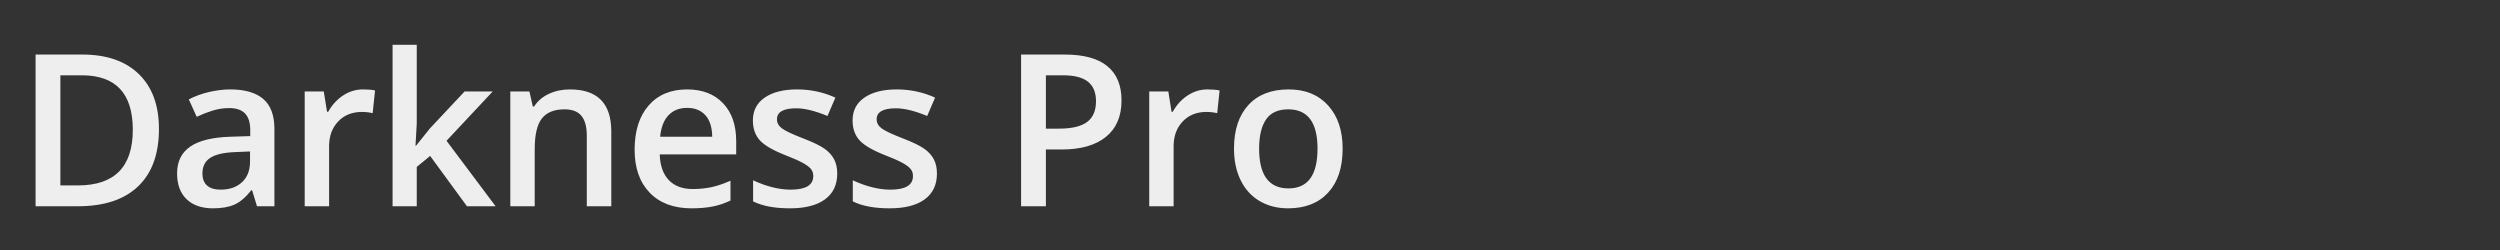 <svg xmlns="http://www.w3.org/2000/svg" xmlns:xlink="http://www.w3.org/1999/xlink" width="200" height="20" version="1.1" viewBox="0 0 200 20"><rect x="0" y="0" width="200" height="20" fill="#333333" stroke="none"/><title>logo-darkness</title><desc>Created with Sketch.</desc><g id="logo-darkness" fill="none" fill-rule="evenodd" stroke="none" stroke-width="1"><path id="Darkness-Pro" fill="#EEE" d="M12.716,10.316 C12.716,12.319 12.16,13.851 11.047,14.91 C9.935,15.97 8.333,16.5 6.241,16.5 L2.846,16.5 L2.846,4.364 L6.598,4.364 C8.529,4.364 10.032,4.884 11.105,5.925 C12.179,6.965 12.716,8.429 12.716,10.316 Z M10.624,10.382 C10.624,7.477 9.265,6.024 6.548,6.024 L4.83,6.024 L4.83,14.832 L6.241,14.832 C9.163,14.832 10.624,13.348 10.624,10.382 Z M20.559,16.5 L20.169,15.222 L20.102,15.222 C19.66,15.781 19.214,16.161 18.766,16.363 C18.318,16.565 17.742,16.666 17.039,16.666 C16.137,16.666 15.433,16.423 14.927,15.936 C14.42,15.449 14.167,14.76 14.167,13.869 C14.167,12.922 14.519,12.208 15.221,11.727 C15.924,11.246 16.995,10.983 18.434,10.938 L20.019,10.889 L20.019,10.399 C20.019,9.812 19.882,9.374 19.608,9.083 C19.335,8.793 18.91,8.647 18.334,8.647 C17.864,8.647 17.413,8.717 16.981,8.855 C16.55,8.993 16.135,9.157 15.736,9.345 L15.105,7.95 C15.603,7.69 16.148,7.492 16.741,7.357 C17.333,7.221 17.892,7.153 18.417,7.153 C19.585,7.153 20.466,7.408 21.061,7.917 C21.656,8.426 21.953,9.226 21.953,10.316 L21.953,16.5 L20.559,16.5 Z M17.654,15.172 C18.362,15.172 18.931,14.974 19.359,14.578 C19.788,14.183 20.003,13.628 20.003,12.914 L20.003,12.117 L18.824,12.167 C17.905,12.2 17.237,12.354 16.819,12.628 C16.402,12.902 16.193,13.321 16.193,13.885 C16.193,14.295 16.314,14.612 16.558,14.836 C16.801,15.06 17.167,15.172 17.654,15.172 Z M29.033,7.153 C29.426,7.153 29.749,7.181 30.004,7.236 L29.813,9.054 C29.536,8.988 29.249,8.955 28.95,8.955 C28.17,8.955 27.537,9.209 27.053,9.718 C26.569,10.227 26.327,10.889 26.327,11.702 L26.327,16.5 L24.376,16.5 L24.376,7.319 L25.903,7.319 L26.161,8.938 L26.26,8.938 C26.565,8.39 26.962,7.956 27.452,7.635 C27.941,7.314 28.468,7.153 29.033,7.153 Z M33.29,11.652 L34.394,10.274 L37.166,7.319 L39.416,7.319 L35.722,11.262 L39.648,16.5 L37.357,16.5 L34.411,12.474 L33.34,13.354 L33.34,16.5 L31.406,16.5 L31.406,3.584 L33.34,3.584 L33.34,9.884 L33.24,11.652 L33.29,11.652 Z M48.903,16.5 L46.944,16.5 L46.944,10.855 C46.944,10.147 46.801,9.619 46.516,9.27 C46.231,8.921 45.779,8.747 45.159,8.747 C44.334,8.747 43.731,8.991 43.349,9.478 C42.967,9.965 42.777,10.781 42.777,11.926 L42.777,16.5 L40.826,16.5 L40.826,7.319 L42.353,7.319 L42.627,8.523 L42.727,8.523 C43.003,8.086 43.396,7.748 43.905,7.51 C44.415,7.272 44.979,7.153 45.599,7.153 C47.801,7.153 48.903,8.274 48.903,10.515 L48.903,16.5 Z M55.326,16.666 C53.898,16.666 52.782,16.25 51.977,15.417 C51.172,14.584 50.769,13.437 50.769,11.976 C50.769,10.476 51.143,9.298 51.89,8.44 C52.637,7.582 53.663,7.153 54.969,7.153 C56.181,7.153 57.139,7.521 57.841,8.257 C58.544,8.993 58.896,10.006 58.896,11.295 L58.896,12.35 L52.778,12.35 C52.806,13.241 53.046,13.925 53.5,14.404 C53.954,14.883 54.593,15.122 55.417,15.122 C55.96,15.122 56.465,15.071 56.932,14.969 C57.4,14.866 57.902,14.696 58.439,14.458 L58.439,16.043 C57.963,16.27 57.482,16.431 56.995,16.525 C56.508,16.619 55.952,16.666 55.326,16.666 Z M54.969,8.631 C54.349,8.631 53.853,8.827 53.479,9.22 C53.106,9.613 52.883,10.186 52.811,10.938 L56.978,10.938 C56.967,10.18 56.784,9.606 56.43,9.216 C56.076,8.826 55.589,8.631 54.969,8.631 Z M66.979,13.885 C66.979,14.782 66.653,15.469 66,15.948 C65.347,16.427 64.412,16.666 63.194,16.666 C61.971,16.666 60.989,16.481 60.247,16.11 L60.247,14.425 C61.326,14.923 62.331,15.172 63.261,15.172 C64.461,15.172 65.062,14.809 65.062,14.084 C65.062,13.852 64.995,13.658 64.863,13.503 C64.73,13.348 64.511,13.188 64.207,13.022 C63.902,12.856 63.479,12.668 62.937,12.458 C61.88,12.048 61.165,11.639 60.791,11.229 C60.418,10.819 60.231,10.288 60.231,9.635 C60.231,8.849 60.548,8.239 61.181,7.805 C61.815,7.371 62.677,7.153 63.767,7.153 C64.846,7.153 65.867,7.372 66.83,7.809 L66.199,9.278 C65.208,8.869 64.376,8.664 63.7,8.664 C62.671,8.664 62.157,8.957 62.157,9.544 C62.157,9.832 62.291,10.075 62.559,10.274 C62.828,10.474 63.413,10.748 64.315,11.096 C65.073,11.389 65.624,11.658 65.967,11.901 C66.31,12.145 66.564,12.426 66.73,12.744 C66.896,13.062 66.979,13.443 66.979,13.885 Z M74.955,13.885 C74.955,14.782 74.629,15.469 73.976,15.948 C73.323,16.427 72.387,16.666 71.17,16.666 C69.947,16.666 68.965,16.481 68.223,16.11 L68.223,14.425 C69.302,14.923 70.307,15.172 71.236,15.172 C72.437,15.172 73.038,14.809 73.038,14.084 C73.038,13.852 72.971,13.658 72.838,13.503 C72.706,13.348 72.487,13.188 72.183,13.022 C71.878,12.856 71.455,12.668 70.913,12.458 C69.856,12.048 69.14,11.639 68.767,11.229 C68.393,10.819 68.207,10.288 68.207,9.635 C68.207,8.849 68.523,8.239 69.157,7.805 C69.791,7.371 70.653,7.153 71.743,7.153 C72.822,7.153 73.843,7.372 74.806,7.809 L74.175,9.278 C73.184,8.869 72.352,8.664 71.676,8.664 C70.647,8.664 70.132,8.957 70.132,9.544 C70.132,9.832 70.267,10.075 70.535,10.274 C70.803,10.474 71.389,10.748 72.291,11.096 C73.049,11.389 73.599,11.658 73.942,11.901 C74.286,12.145 74.54,12.426 74.706,12.744 C74.872,13.062 74.955,13.443 74.955,13.885 Z M89.722,8.033 C89.722,9.3 89.307,10.272 88.477,10.947 C87.647,11.622 86.466,11.959 84.933,11.959 L83.671,11.959 L83.671,16.5 L81.687,16.5 L81.687,4.364 L85.182,4.364 C86.698,4.364 87.834,4.674 88.589,5.294 C89.345,5.914 89.722,6.827 89.722,8.033 Z M83.671,10.291 L84.725,10.291 C85.743,10.291 86.49,10.114 86.966,9.76 C87.442,9.406 87.68,8.852 87.68,8.1 C87.68,7.402 87.467,6.882 87.041,6.539 C86.615,6.196 85.951,6.024 85.049,6.024 L83.671,6.024 L83.671,10.291 Z M96.595,7.153 C96.988,7.153 97.312,7.181 97.567,7.236 L97.376,9.054 C97.099,8.988 96.811,8.955 96.512,8.955 C95.732,8.955 95.1,9.209 94.616,9.718 C94.131,10.227 93.889,10.889 93.889,11.702 L93.889,16.5 L91.939,16.5 L91.939,7.319 L93.466,7.319 L93.723,8.938 L93.823,8.938 C94.127,8.39 94.524,7.956 95.014,7.635 C95.504,7.314 96.031,7.153 96.595,7.153 Z M107.411,11.893 C107.411,13.393 107.027,14.563 106.257,15.404 C105.488,16.245 104.417,16.666 103.045,16.666 C102.187,16.666 101.429,16.472 100.771,16.085 C100.112,15.698 99.606,15.141 99.252,14.417 C98.897,13.692 98.72,12.85 98.72,11.893 C98.72,10.404 99.102,9.242 99.866,8.407 C100.629,7.571 101.706,7.153 103.095,7.153 C104.423,7.153 105.474,7.581 106.249,8.436 C107.024,9.291 107.411,10.443 107.411,11.893 Z M100.729,11.893 C100.729,14.013 101.512,15.072 103.078,15.072 C104.628,15.072 105.402,14.013 105.402,11.893 C105.402,9.796 104.622,8.747 103.062,8.747 C102.243,8.747 101.649,9.018 101.281,9.561 C100.913,10.103 100.729,10.88 100.729,11.893 Z"/></g></svg>